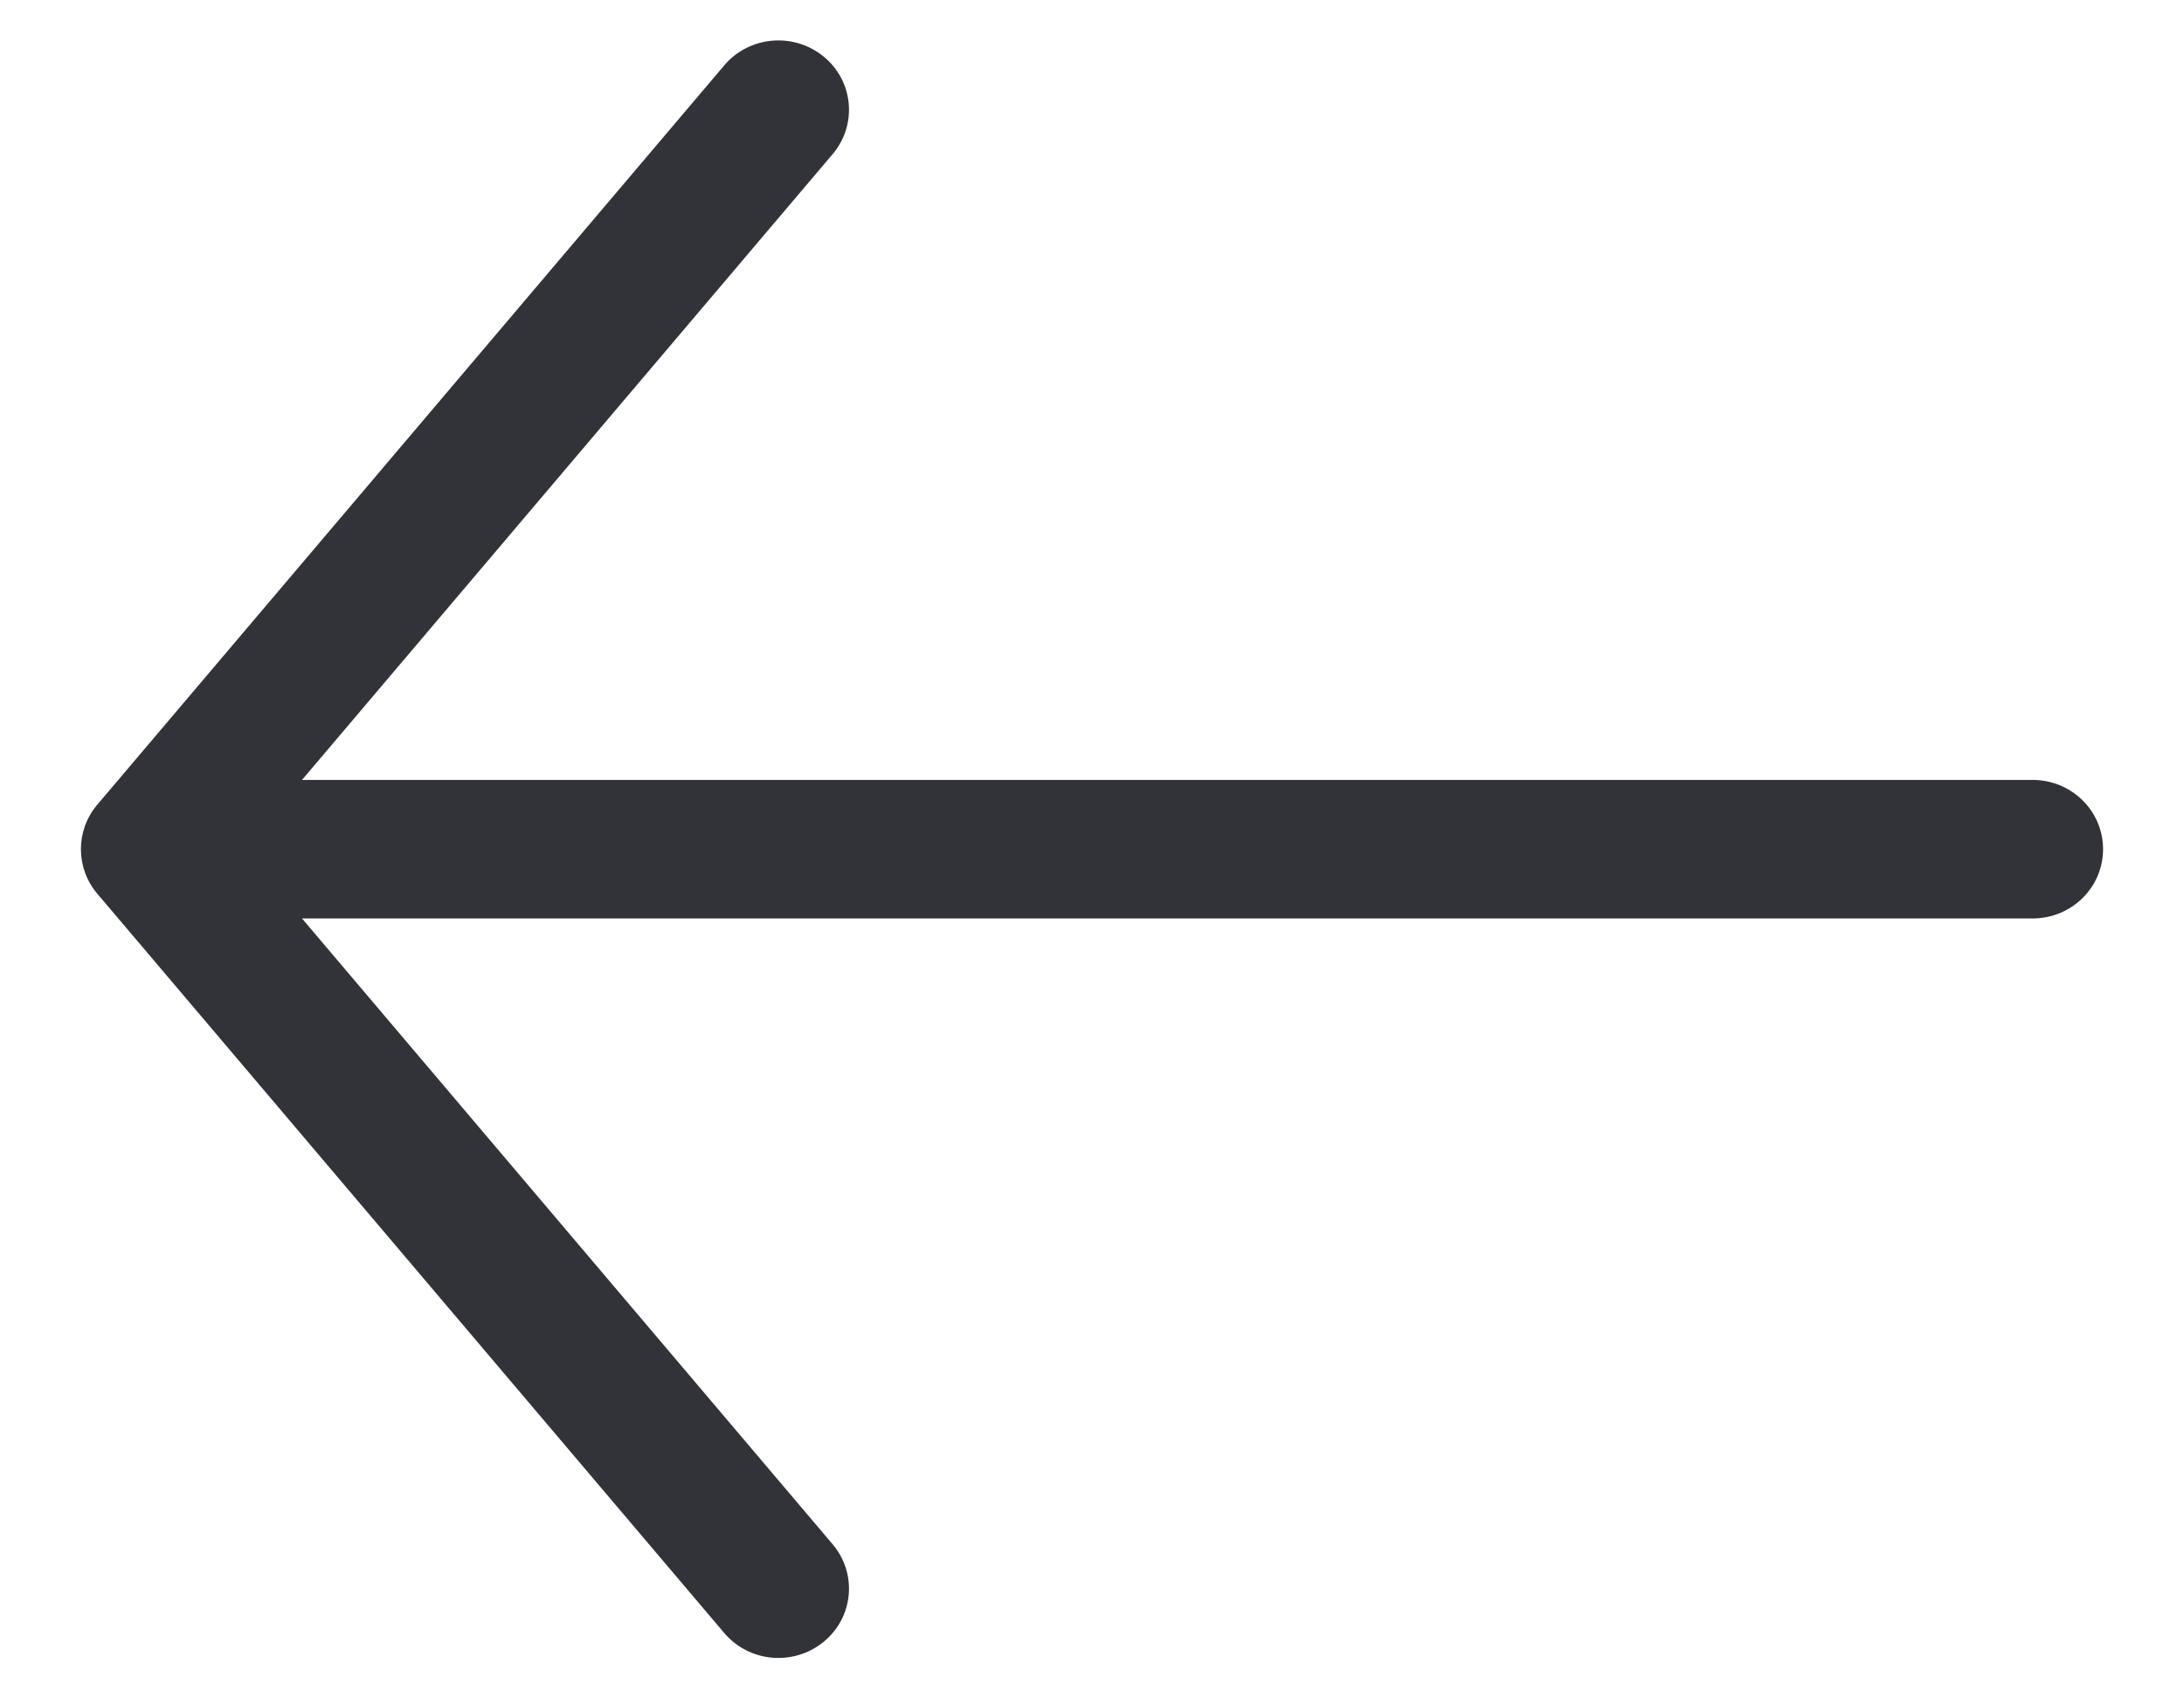 <svg width="18" height="14" viewBox="0 0 18 14" fill="none" xmlns="http://www.w3.org/2000/svg">
<path fill-rule="evenodd" clip-rule="evenodd" d="M6.788 0.466C7.035 0.668 7.068 1.028 6.862 1.271L2.489 6.429L16.752 6.429C17.073 6.429 17.333 6.684 17.333 7C17.333 7.316 17.073 7.571 16.752 7.571L2.489 7.571L6.862 12.729C7.068 12.972 7.035 13.332 6.788 13.534C6.541 13.736 6.175 13.704 5.969 13.461L0.801 7.366C0.622 7.154 0.622 6.846 0.801 6.634L5.969 0.539C6.175 0.296 6.541 0.264 6.788 0.466Z" fill="#323338"/>
</svg>
